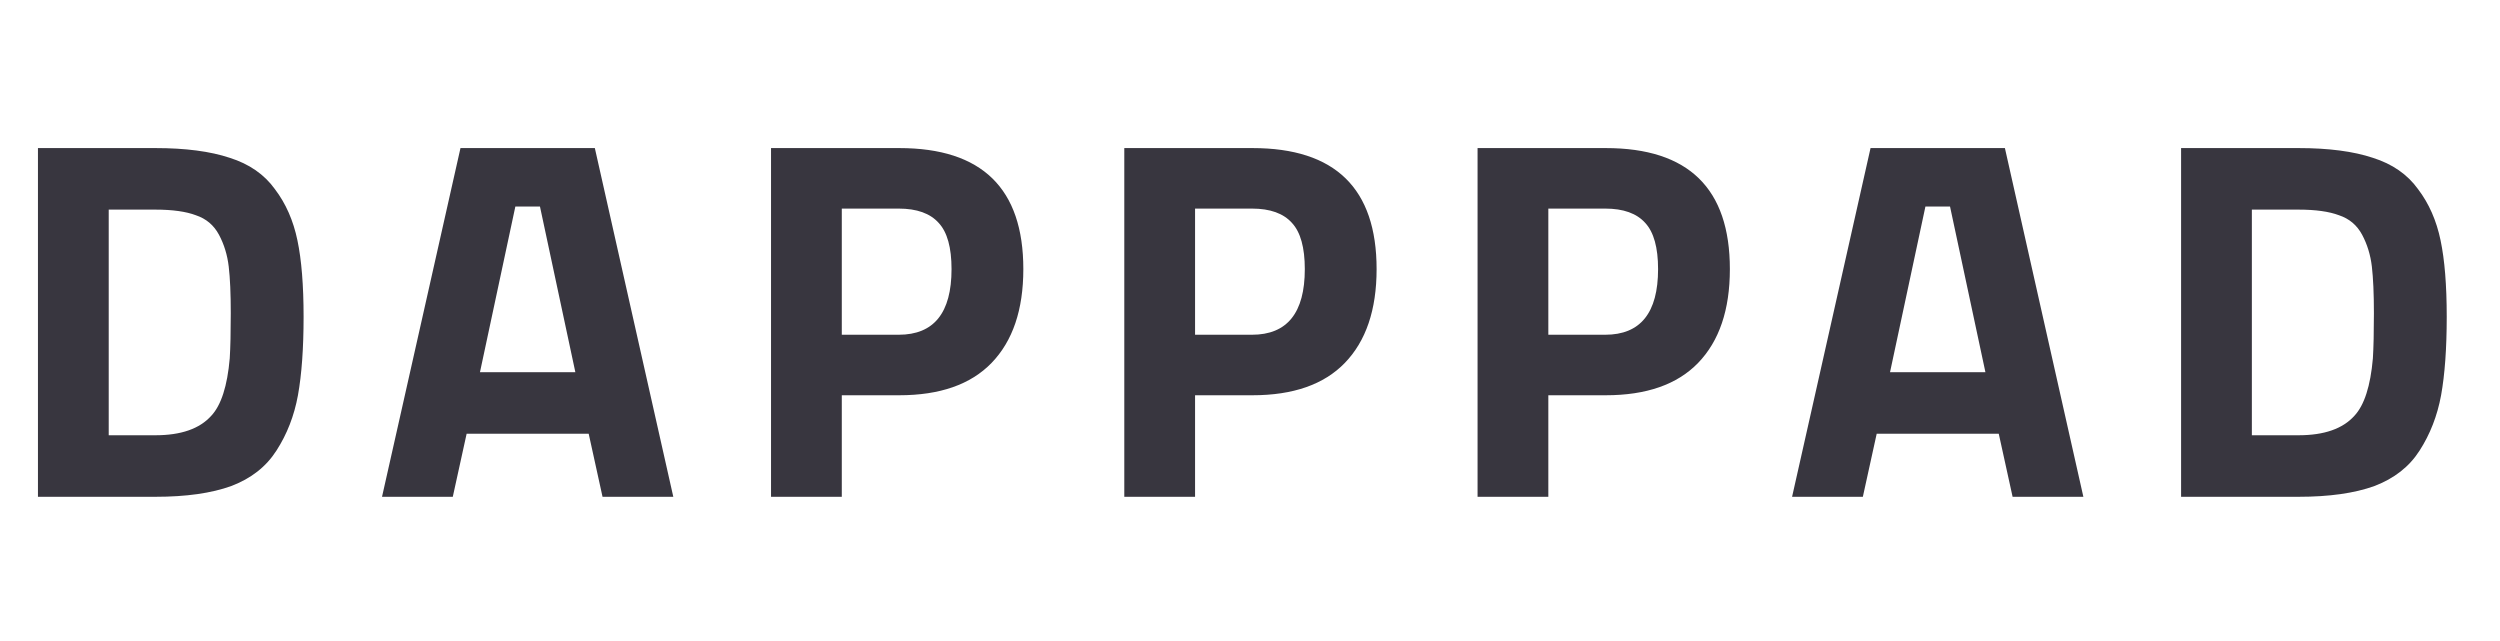 <svg width="78" height="20" viewBox="0 0 78 20" fill="none"
     xmlns="http://www.w3.org/2000/svg">
  <path id="DAPPPAD"
        d="M4.848 15.5H1.184V4.62H4.848C5.787 4.62 6.56 4.721 7.168 4.924C7.776 5.116 8.245 5.441 8.576 5.9C8.917 6.348 9.152 6.881 9.28 7.5C9.408 8.108 9.472 8.903 9.472 9.884C9.472 10.865 9.413 11.681 9.296 12.332C9.179 12.972 8.955 13.548 8.624 14.06C8.304 14.561 7.835 14.929 7.216 15.164C6.597 15.388 5.808 15.5 4.848 15.5ZM7.168 11.18C7.189 10.839 7.2 10.369 7.2 9.772C7.2 9.164 7.179 8.679 7.136 8.316C7.093 7.953 6.992 7.623 6.832 7.324C6.672 7.025 6.432 6.823 6.112 6.716C5.803 6.599 5.381 6.54 4.848 6.54H3.392V13.58H4.848C5.648 13.58 6.229 13.377 6.592 12.972C6.901 12.641 7.093 12.044 7.168 11.18ZM11.919 15.5L14.367 4.62H18.559L21.007 15.5H18.799L18.367 13.532H14.559L14.127 15.5H11.919ZM16.079 6.444L14.975 11.612H17.951L16.847 6.444H16.079ZM28.056 12.332H26.264V15.5H24.056V4.62H28.056C30.637 4.62 31.928 5.879 31.928 8.396C31.928 9.665 31.597 10.641 30.936 11.324C30.285 11.996 29.325 12.332 28.056 12.332ZM26.264 10.444H28.04C29.139 10.444 29.688 9.761 29.688 8.396C29.688 7.724 29.555 7.244 29.288 6.956C29.021 6.657 28.605 6.508 28.04 6.508H26.264V10.444ZM39.078 12.332H37.286V15.5H35.078V4.62H39.078C41.659 4.62 42.95 5.879 42.95 8.396C42.95 9.665 42.619 10.641 41.958 11.324C41.307 11.996 40.347 12.332 39.078 12.332ZM37.286 10.444H39.062C40.16 10.444 40.71 9.761 40.71 8.396C40.71 7.724 40.576 7.244 40.31 6.956C40.043 6.657 39.627 6.508 39.062 6.508H37.286V10.444ZM50.1 12.332H48.308V15.5H46.1V4.62H50.1C52.681 4.62 53.972 5.879 53.972 8.396C53.972 9.665 53.641 10.641 52.98 11.324C52.329 11.996 51.369 12.332 50.1 12.332ZM48.308 10.444H50.084C51.182 10.444 51.732 9.761 51.732 8.396C51.732 7.724 51.598 7.244 51.332 6.956C51.065 6.657 50.649 6.508 50.084 6.508H48.308V10.444ZM55.913 15.5L58.361 4.62H62.553L65.001 15.5H62.793L62.361 13.532H58.553L58.121 15.5H55.913ZM60.073 6.444L58.969 11.612H61.945L60.841 6.444H60.073ZM71.714 15.5H68.05V4.62H71.714C72.652 4.62 73.426 4.721 74.034 4.924C74.642 5.116 75.111 5.441 75.442 5.9C75.783 6.348 76.018 6.881 76.146 7.5C76.274 8.108 76.338 8.903 76.338 9.884C76.338 10.865 76.279 11.681 76.162 12.332C76.044 12.972 75.82 13.548 75.49 14.06C75.17 14.561 74.7 14.929 74.082 15.164C73.463 15.388 72.674 15.5 71.714 15.5ZM74.034 11.18C74.055 10.839 74.066 10.369 74.066 9.772C74.066 9.164 74.044 8.679 74.002 8.316C73.959 7.953 73.858 7.623 73.698 7.324C73.538 7.025 73.298 6.823 72.978 6.716C72.668 6.599 72.247 6.54 71.714 6.54H70.258V13.58H71.714C72.514 13.58 73.095 13.377 73.458 12.972C73.767 12.641 73.959 12.044 74.034 11.18Z"
        fill="#38363F"/>
</svg>

